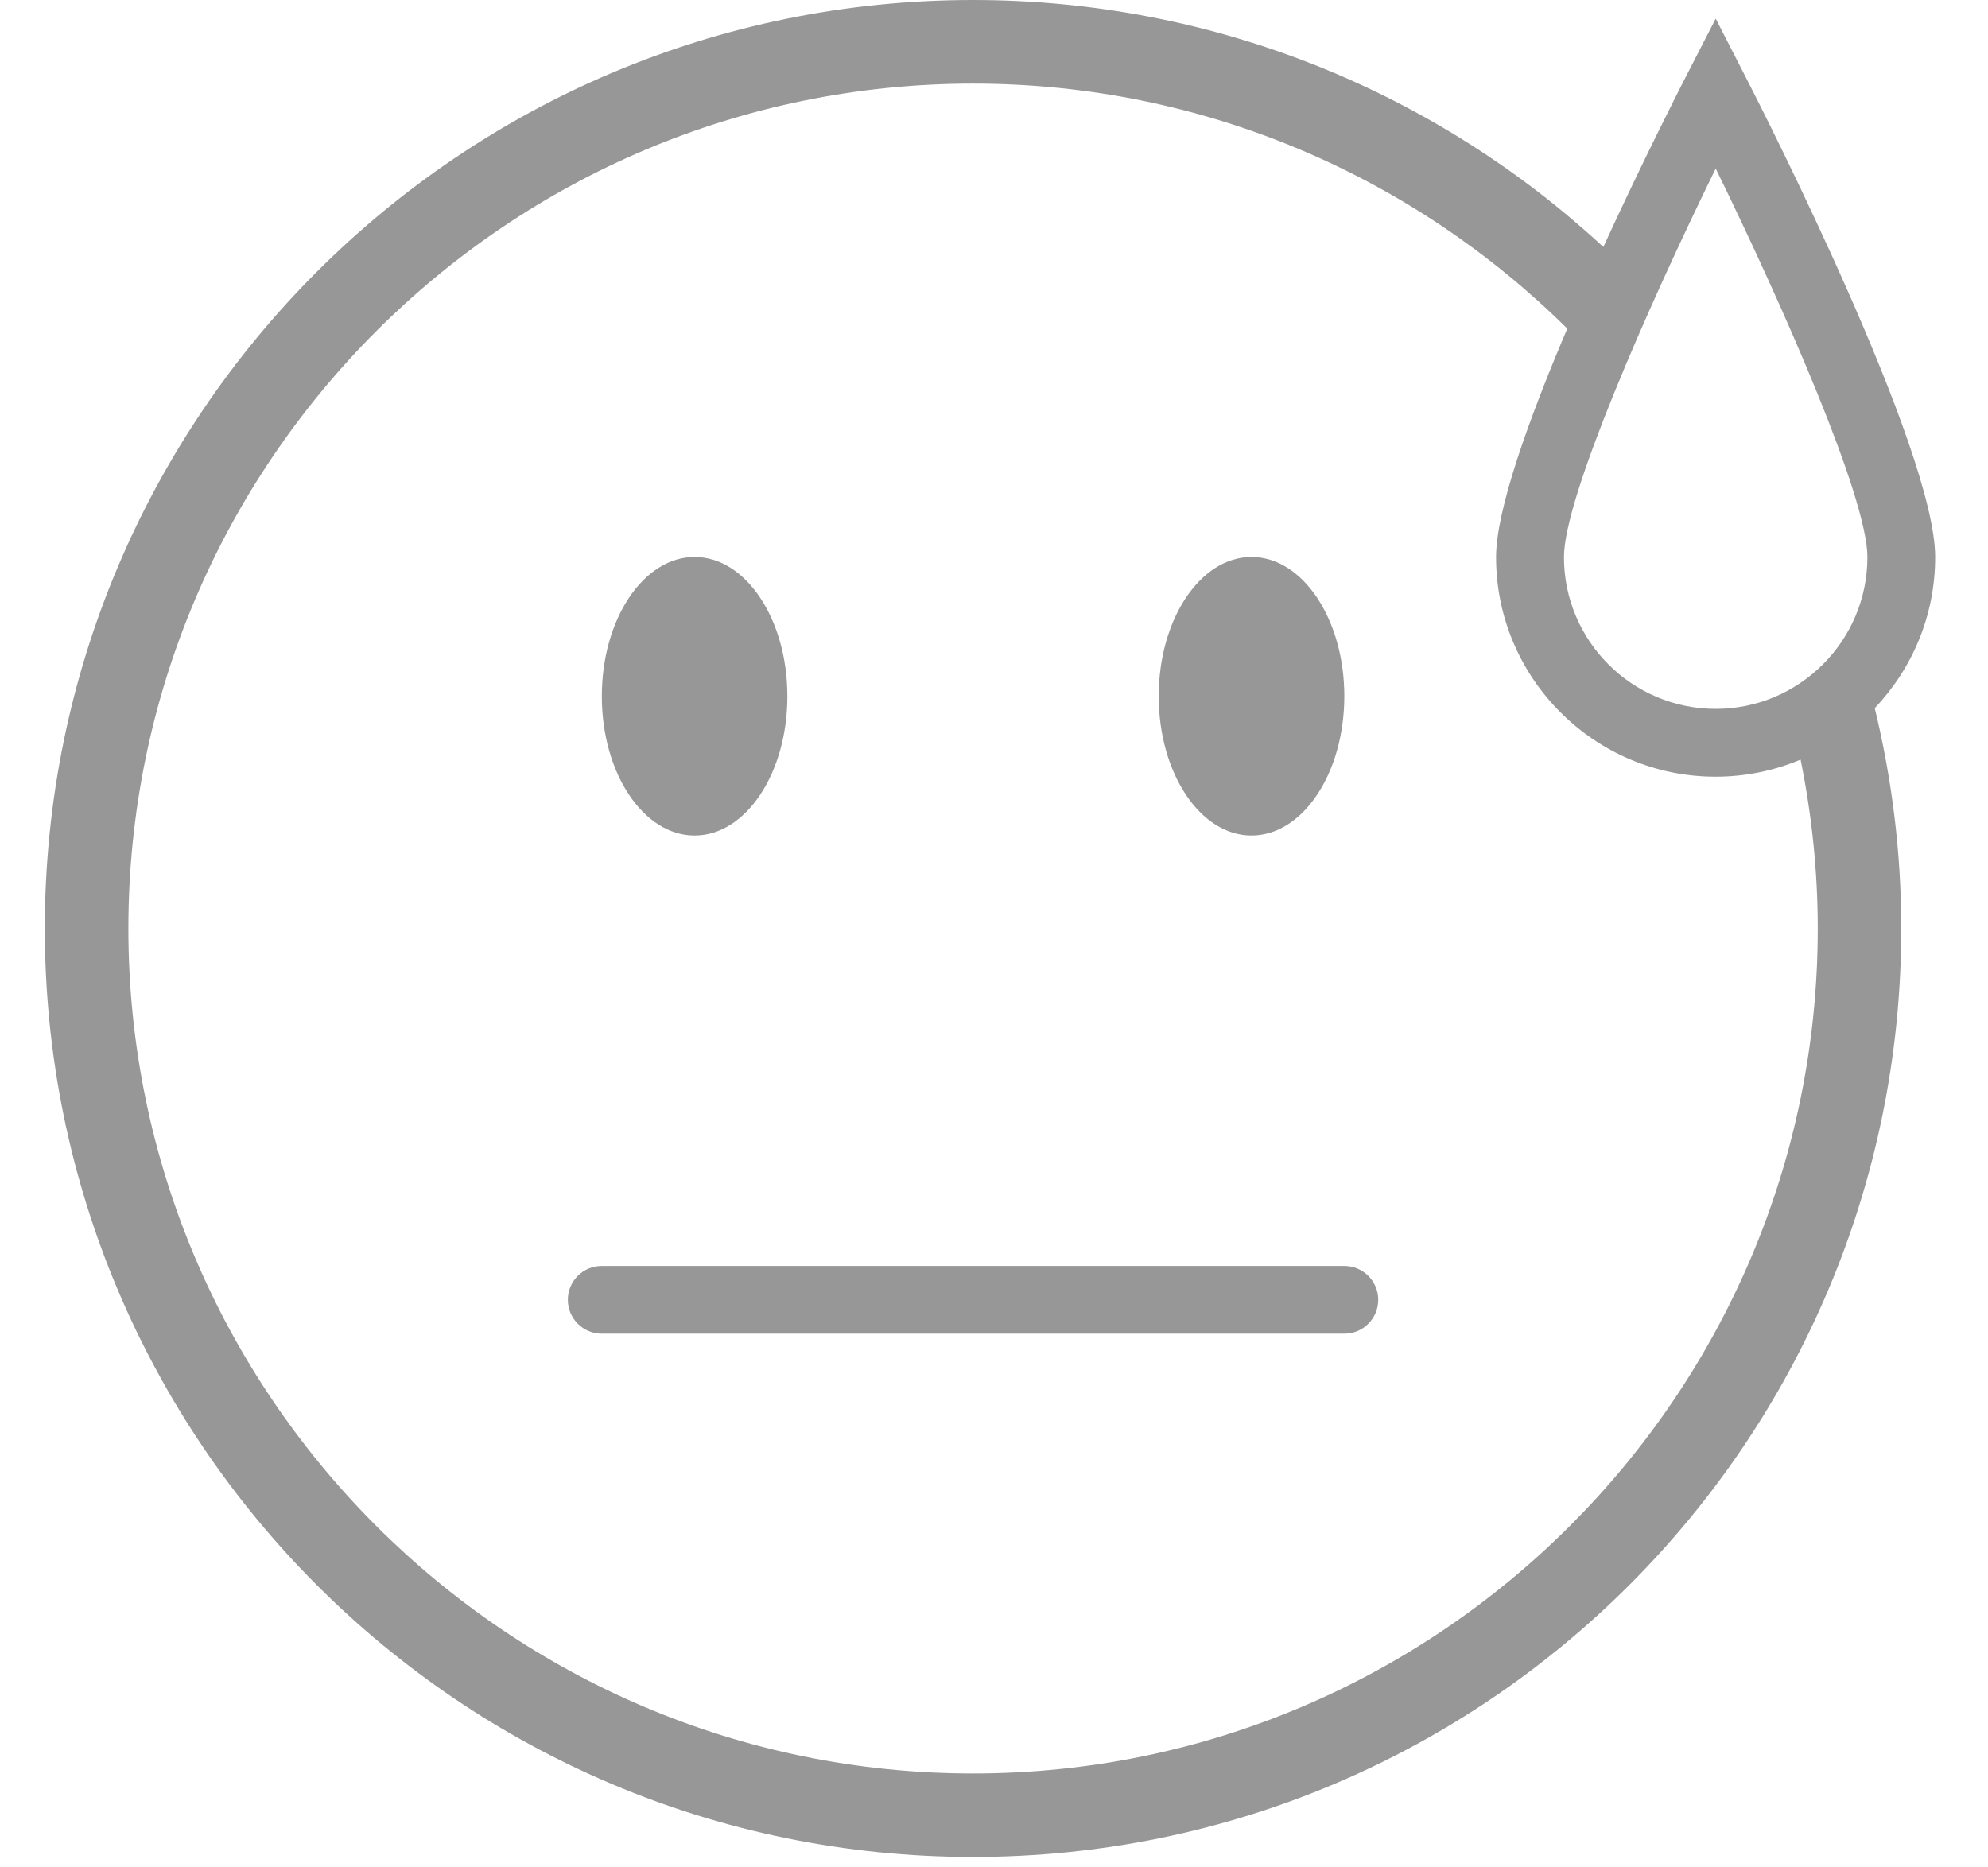 <svg width="33" height="31" viewBox="0 0 33 31" fill="none" xmlns="http://www.w3.org/2000/svg">
<path d="M11.53 13.87C12.381 13.87 13.07 12.835 13.07 11.558C13.07 10.281 12.381 9.246 11.53 9.246C10.679 9.246 9.99 10.281 9.99 11.558C9.99 12.835 10.679 13.87 11.53 13.87Z" fill="#979797"/>
<path d="M20.774 13.87C21.625 13.87 22.315 12.835 22.315 11.558C22.315 10.281 21.625 9.246 20.774 9.246C19.924 9.246 19.234 10.281 19.234 11.558C19.234 12.835 19.924 13.87 20.774 13.87Z" fill="#979797"/>
<path d="M22.316 21.016H9.988C9.677 21.016 9.426 21.268 9.426 21.578C9.426 21.888 9.678 22.14 9.988 22.14H22.316C22.627 22.14 22.878 21.888 22.878 21.578C22.878 21.268 22.626 21.016 22.316 21.016Z" fill="#979797"/>
<path d="M32.123 9.249C32.123 7.461 29.302 1.912 28.98 1.284L28.48 0.309L27.979 1.284C27.842 1.552 27.249 2.716 26.615 4.1C23.868 1.556 20.192 0 16.152 0C7.642 0 0.744 6.901 0.744 15.413C0.744 23.925 7.643 30.827 16.152 30.827C24.661 30.827 31.56 23.925 31.56 15.413C31.56 14.153 31.405 12.928 31.12 11.756C31.741 11.102 32.123 10.218 32.123 9.248V9.249ZM28.48 2.798C29.609 5.104 30.998 8.261 30.998 9.249C30.998 10.638 29.868 11.768 28.48 11.768C27.091 11.768 25.961 10.638 25.961 9.249C25.961 8.261 27.35 5.104 28.48 2.798ZM16.152 29.441C8.421 29.441 2.131 23.149 2.131 15.415C2.131 7.68 8.421 1.388 16.152 1.388C19.994 1.388 23.48 2.943 26.016 5.455C25.378 6.955 24.834 8.464 24.834 9.249C24.834 11.258 26.469 12.894 28.478 12.894C28.978 12.894 29.454 12.792 29.889 12.61C30.073 13.517 30.174 14.453 30.174 15.415C30.174 23.149 23.884 29.441 16.152 29.441Z" fill="#979797"/>
</svg>
